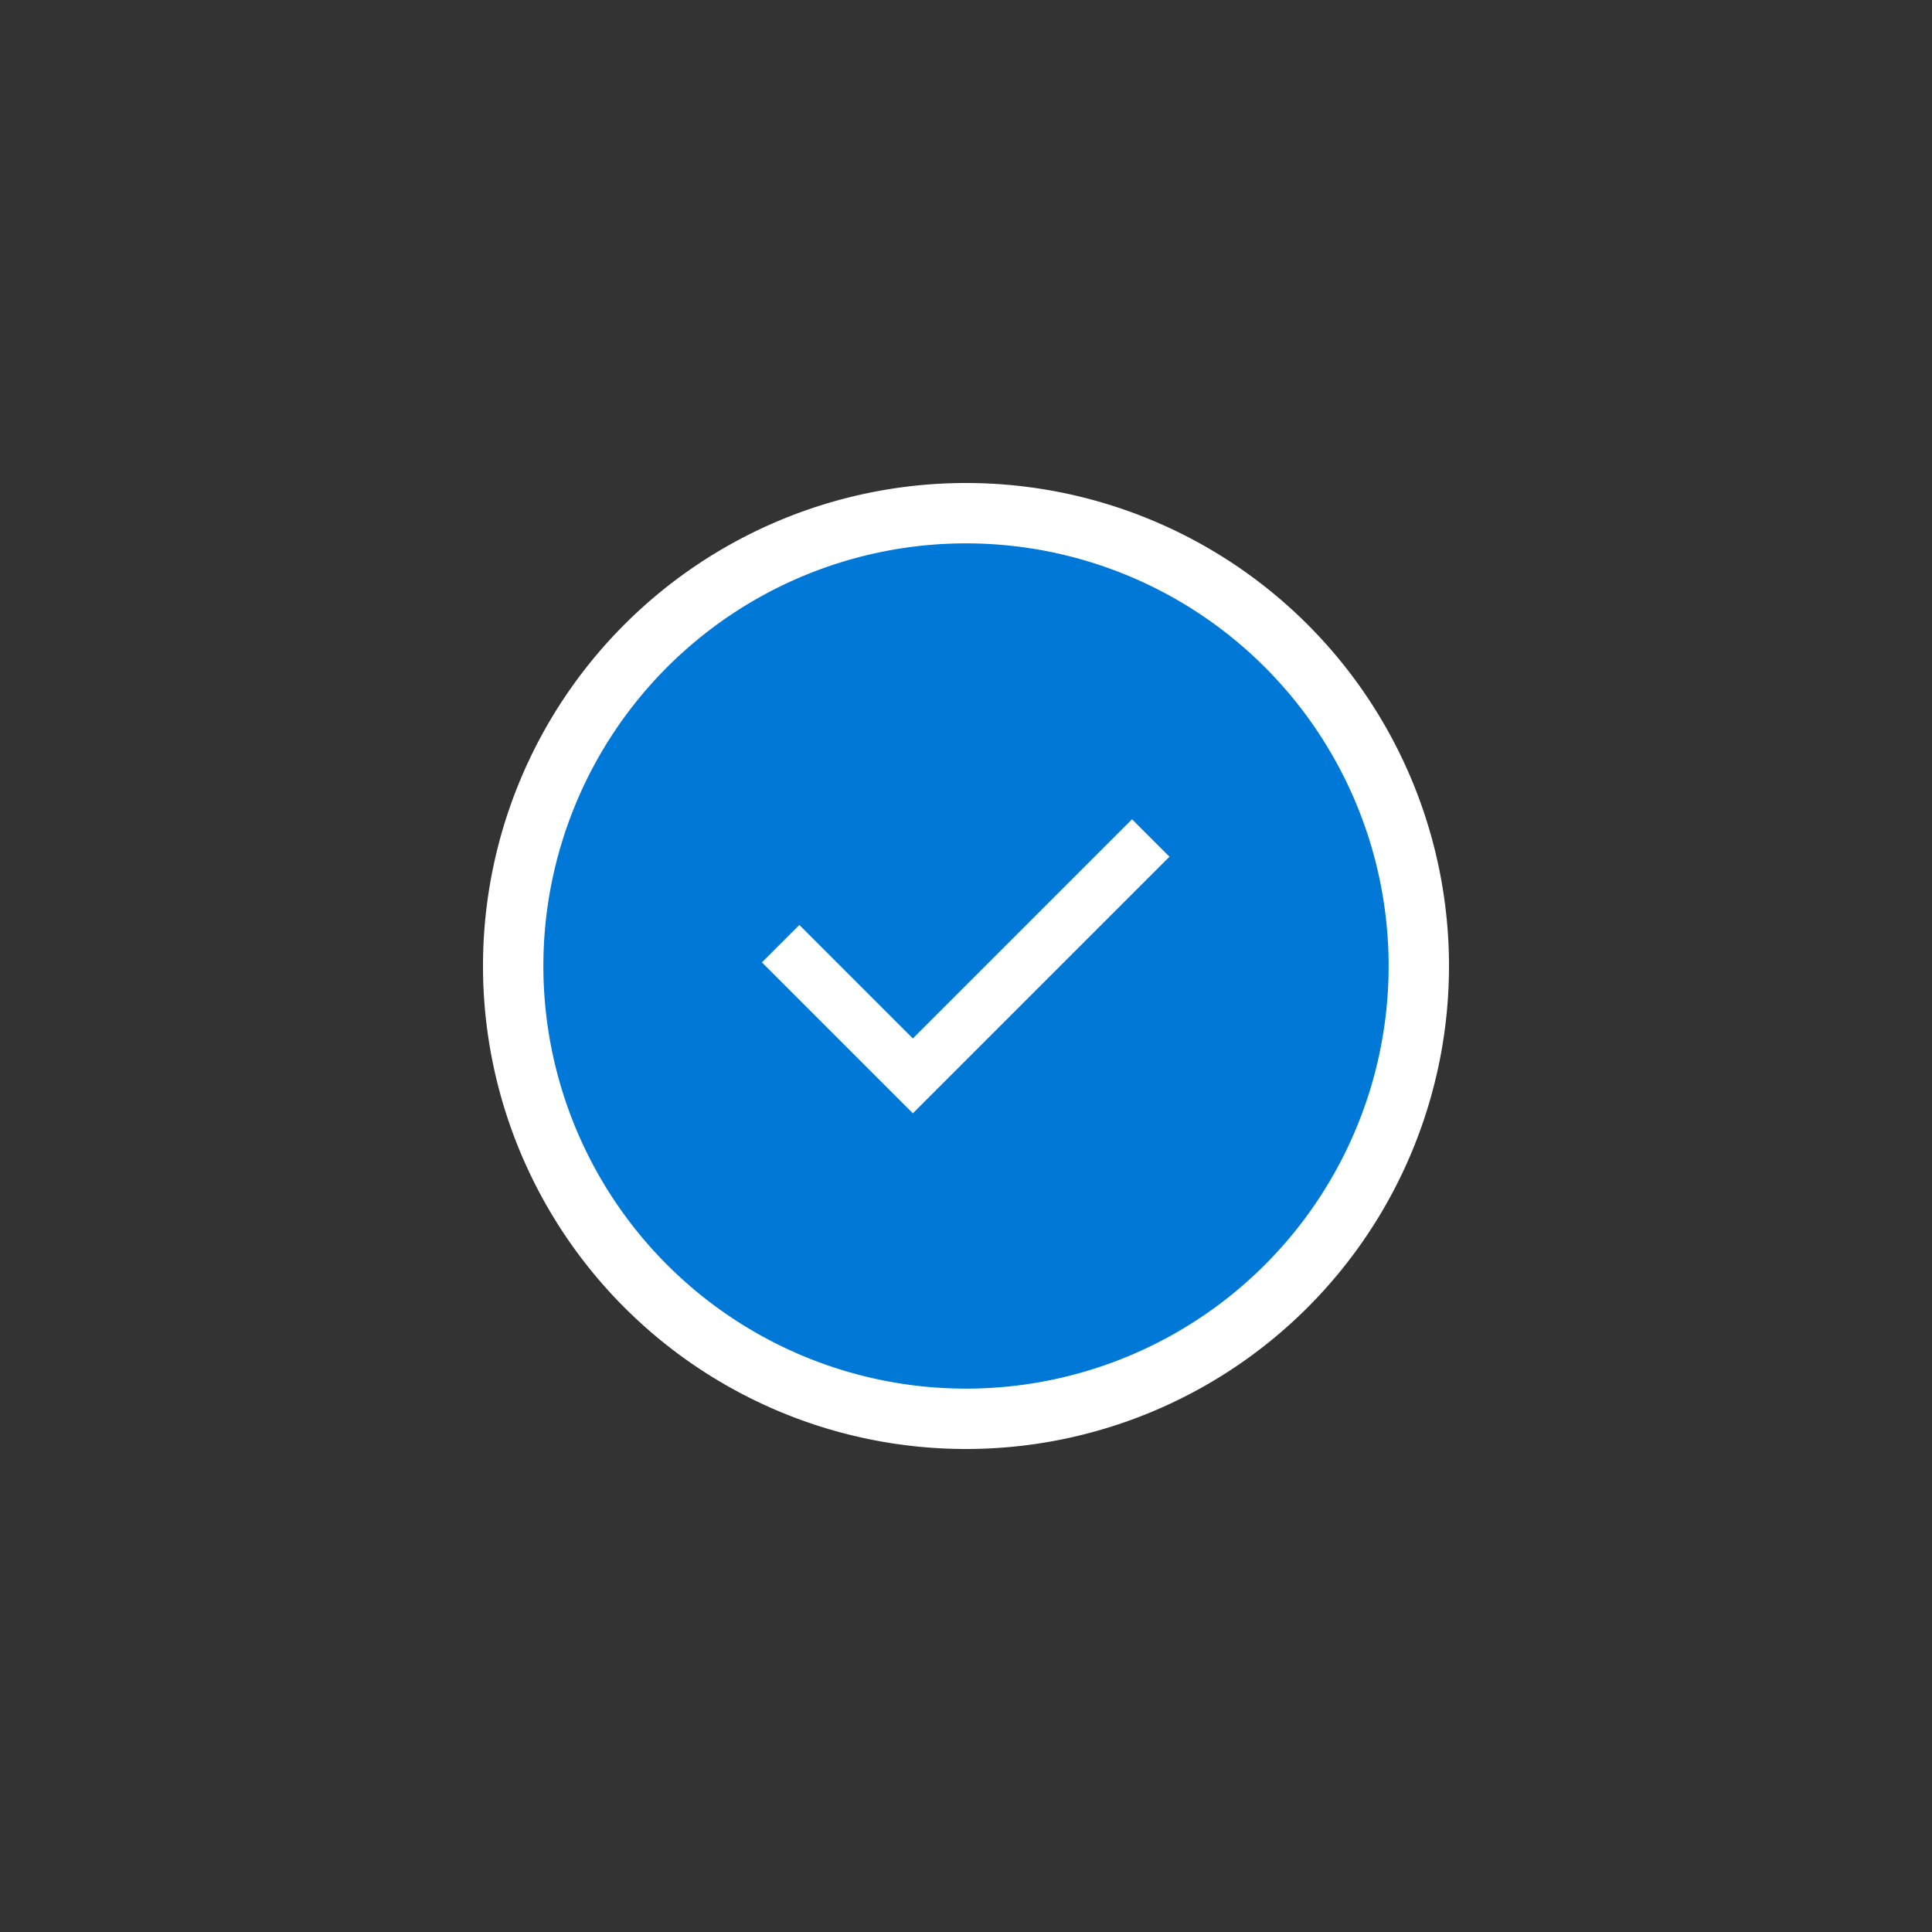 <svg id="bg" xmlns="http://www.w3.org/2000/svg" viewBox="0 0 32 32">
  <rect x="0" y="0" width="32" height="32" fill="#333333" stroke="none"/>
  <title>Checkmark Selected</title>
  <g>
    <circle cx="16" cy="16" r="7.5" style="fill: #0078d7"/>
    <path d="M16,9a7,7,0,1,1-7,7,7,7,0,0,1,7-7m0-1a8,8,0,1,0,8,8,8,8,0,0,0-8-8Z" style="fill: #fff"/>
  </g>
  <path d="M19.37,14.19l-4.25,4.25-2.5-2.5.62-.62,1.88,1.88,3.63-3.63Z" style="fill: #fff"/>
</svg>
